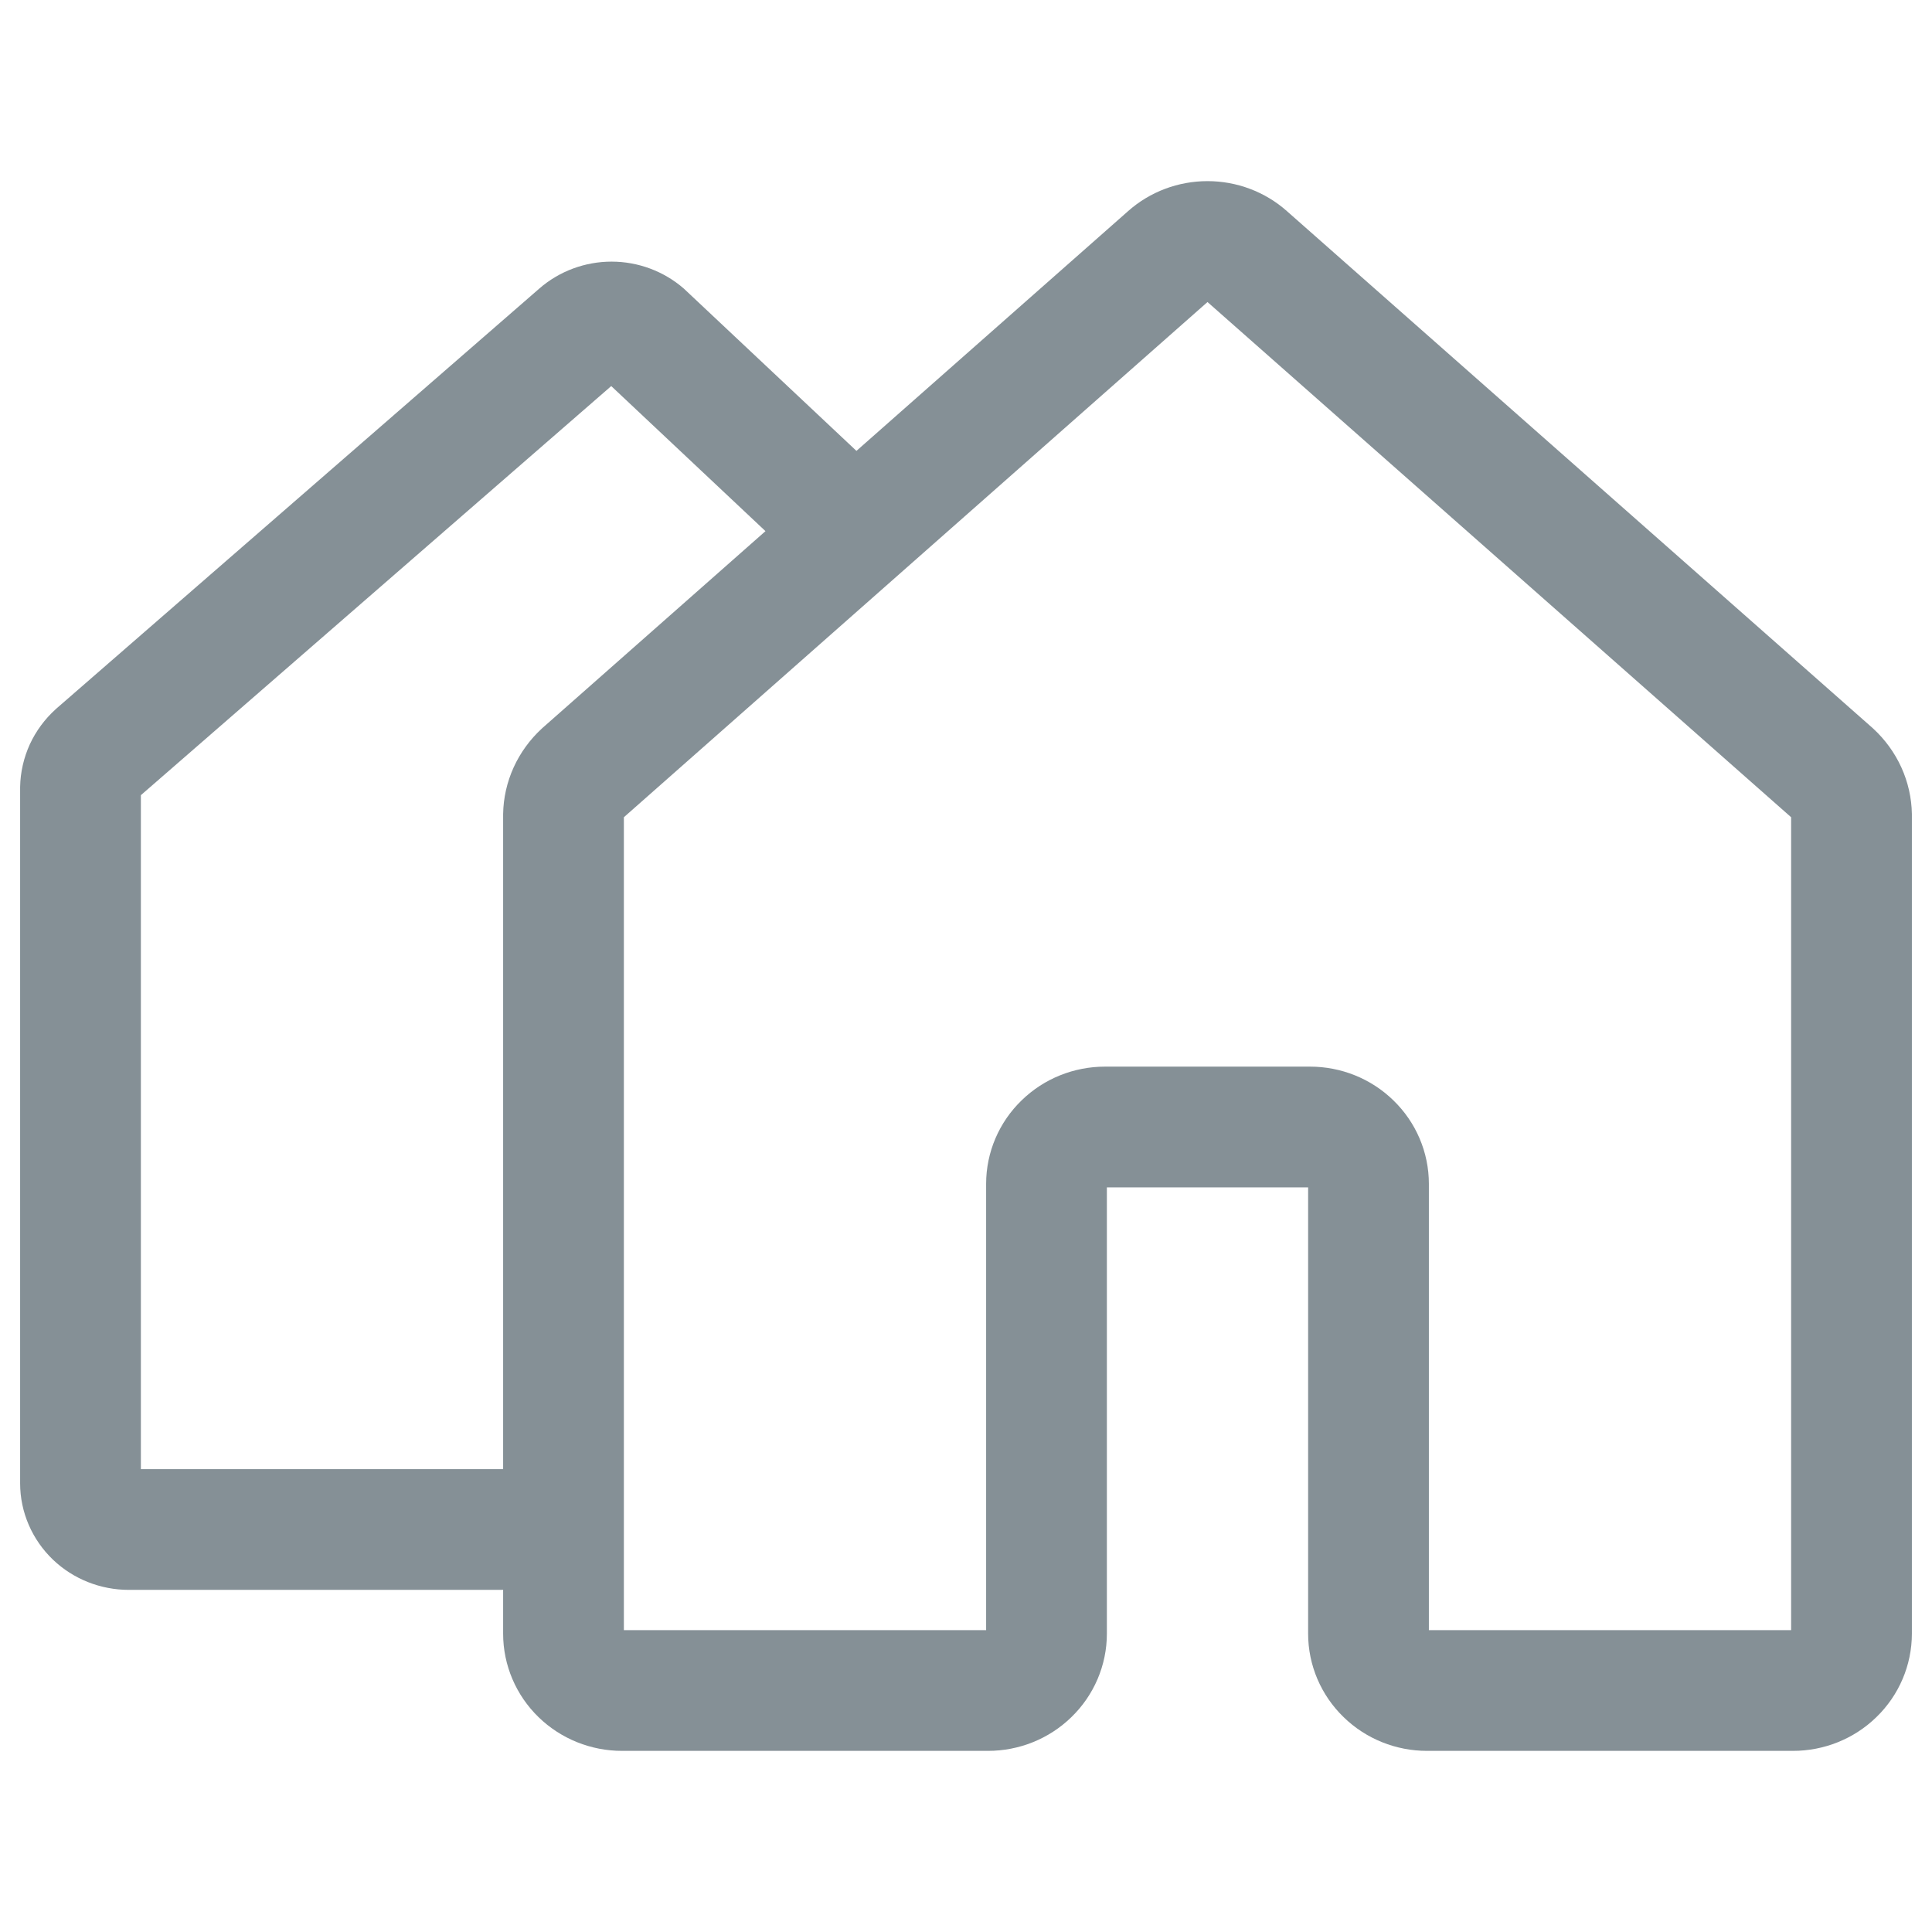 <svg width="24" height="24" viewBox="0 0 24 24" fill="none" xmlns="http://www.w3.org/2000/svg">
<path fill-rule="evenodd" clip-rule="evenodd" d="M6.25 19.75V20.294C6.25 20.687 6.411 21.06 6.69 21.331C6.969 21.602 7.342 21.75 7.727 21.75H12.273C12.658 21.75 13.031 21.602 13.309 21.331C13.589 21.06 13.75 20.687 13.75 20.294V14.75H16.25V20.294C16.25 20.687 16.411 21.06 16.691 21.331C16.969 21.602 17.342 21.75 17.727 21.75H22.273C22.658 21.75 23.031 21.602 23.309 21.331C23.589 21.06 23.75 20.687 23.75 20.294V10.126L23.75 10.113C23.747 9.912 23.702 9.715 23.619 9.532C23.536 9.35 23.417 9.187 23.271 9.052L23.26 9.042L15.989 2.625L15.988 2.624C15.715 2.381 15.362 2.25 15 2.25C14.638 2.25 14.285 2.381 14.012 2.624L14.011 2.625L10.639 5.601L8.515 3.604C8.509 3.598 8.502 3.592 8.496 3.586C8.245 3.367 7.924 3.25 7.597 3.25C7.27 3.25 6.949 3.367 6.699 3.585L6.698 3.586L0.703 8.8L0.692 8.81C0.558 8.931 0.448 9.079 0.371 9.245C0.295 9.412 0.253 9.593 0.25 9.777L0.25 9.79V18.426C0.25 18.788 0.401 19.128 0.657 19.374C0.912 19.618 1.252 19.75 1.6 19.75H6.25ZM7.75 10.152L15 3.752L22.25 10.152V20.25H17.75V14.706C17.75 14.313 17.589 13.94 17.309 13.669C17.031 13.398 16.658 13.25 16.273 13.25H13.727C13.342 13.25 12.969 13.398 12.691 13.669C12.411 13.94 12.25 14.313 12.25 14.706V20.25H7.75V10.152ZM6.25 18.25V10.113C6.253 9.912 6.298 9.715 6.381 9.532C6.464 9.35 6.583 9.187 6.729 9.052L6.74 9.042L9.509 6.598L7.593 4.796L1.75 9.878V18.25H6.25Z" fill="#859096"/>
</svg>
